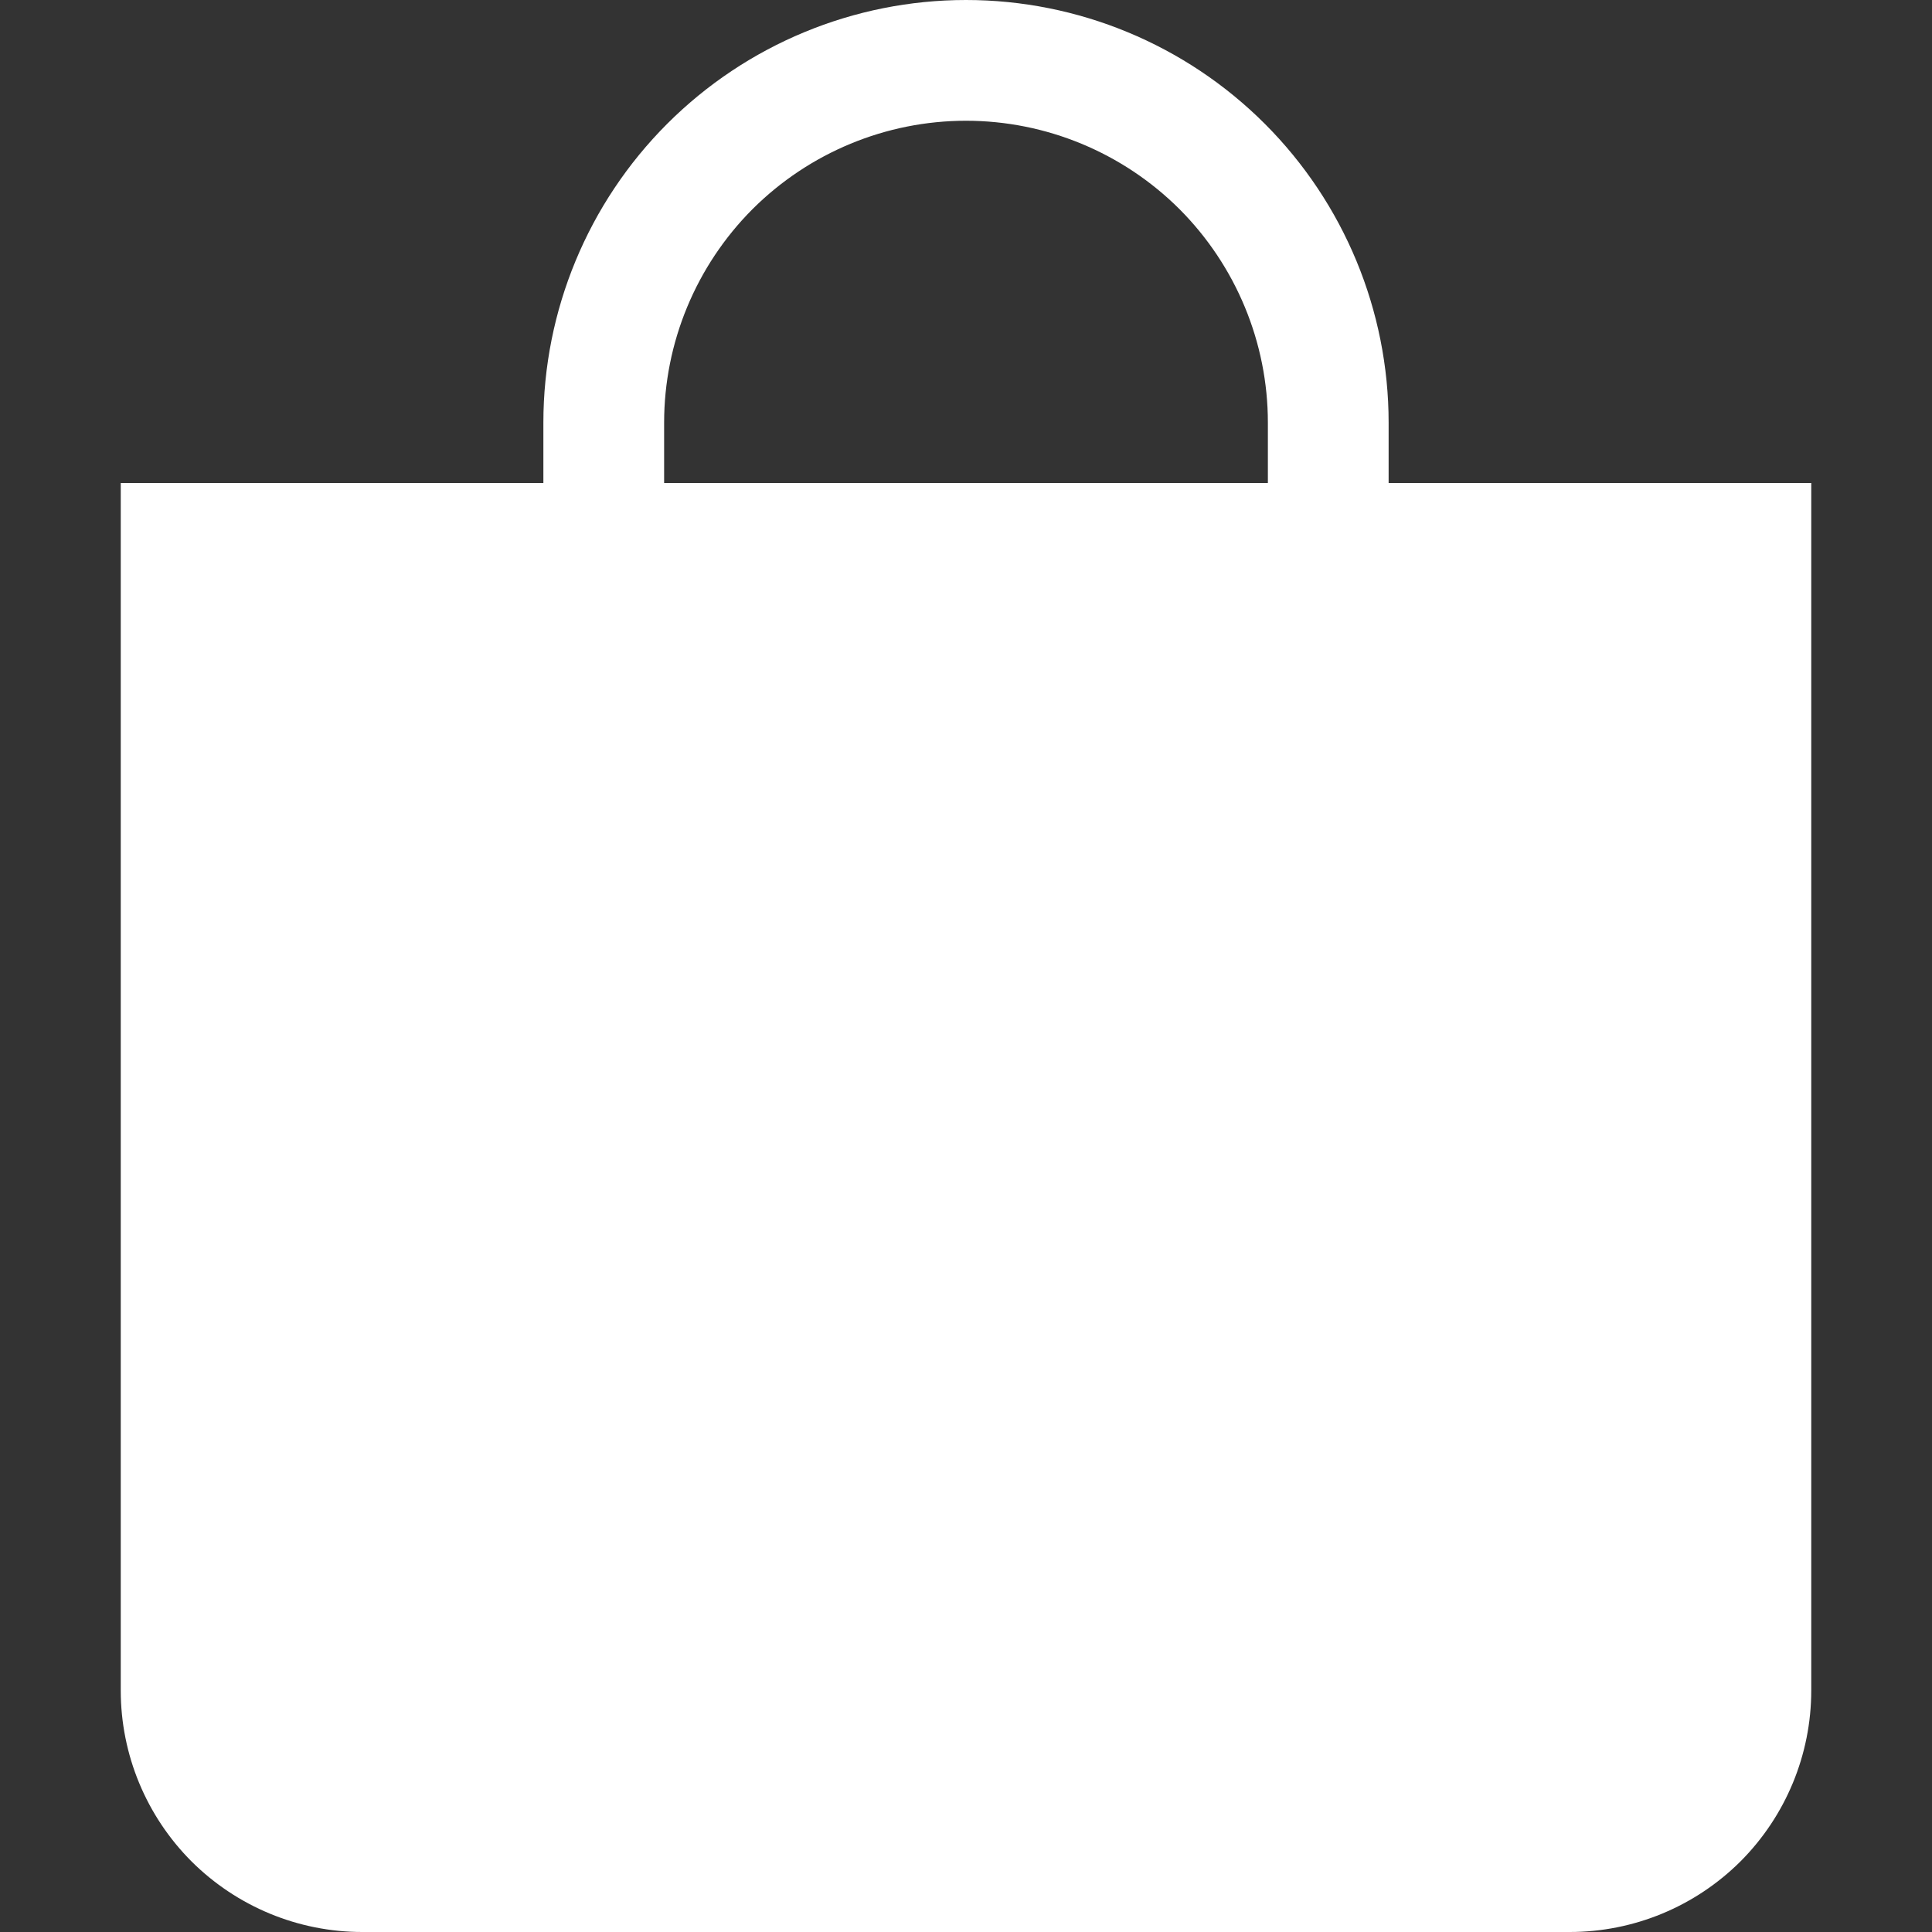 <svg width="12" height="12" viewBox="0 0 12 12" fill="none" xmlns="http://www.w3.org/2000/svg">
<rect x="0" y="0" width="12" height="12" fill="#333333" stroke="none"/>
<path d="M6 0.75C6.497 0.75 6.974 0.948 7.326 1.299C7.677 1.651 7.875 2.128 7.875 2.625V3H4.125V2.625C4.125 2.128 4.323 1.651 4.674 1.299C5.026 0.948 5.503 0.75 6 0.75ZM8.625 3V2.625C8.625 1.929 8.348 1.261 7.856 0.769C7.364 0.277 6.696 0 6 0C5.304 0 4.636 0.277 4.144 0.769C3.652 1.261 3.375 1.929 3.375 2.625V3H0.75V10.5C0.75 10.898 0.908 11.279 1.189 11.561C1.471 11.842 1.852 12 2.25 12H9.75C10.148 12 10.529 11.842 10.811 11.561C11.092 11.279 11.25 10.898 11.25 10.5V3H8.625Z" fill="white"/>
</svg>
